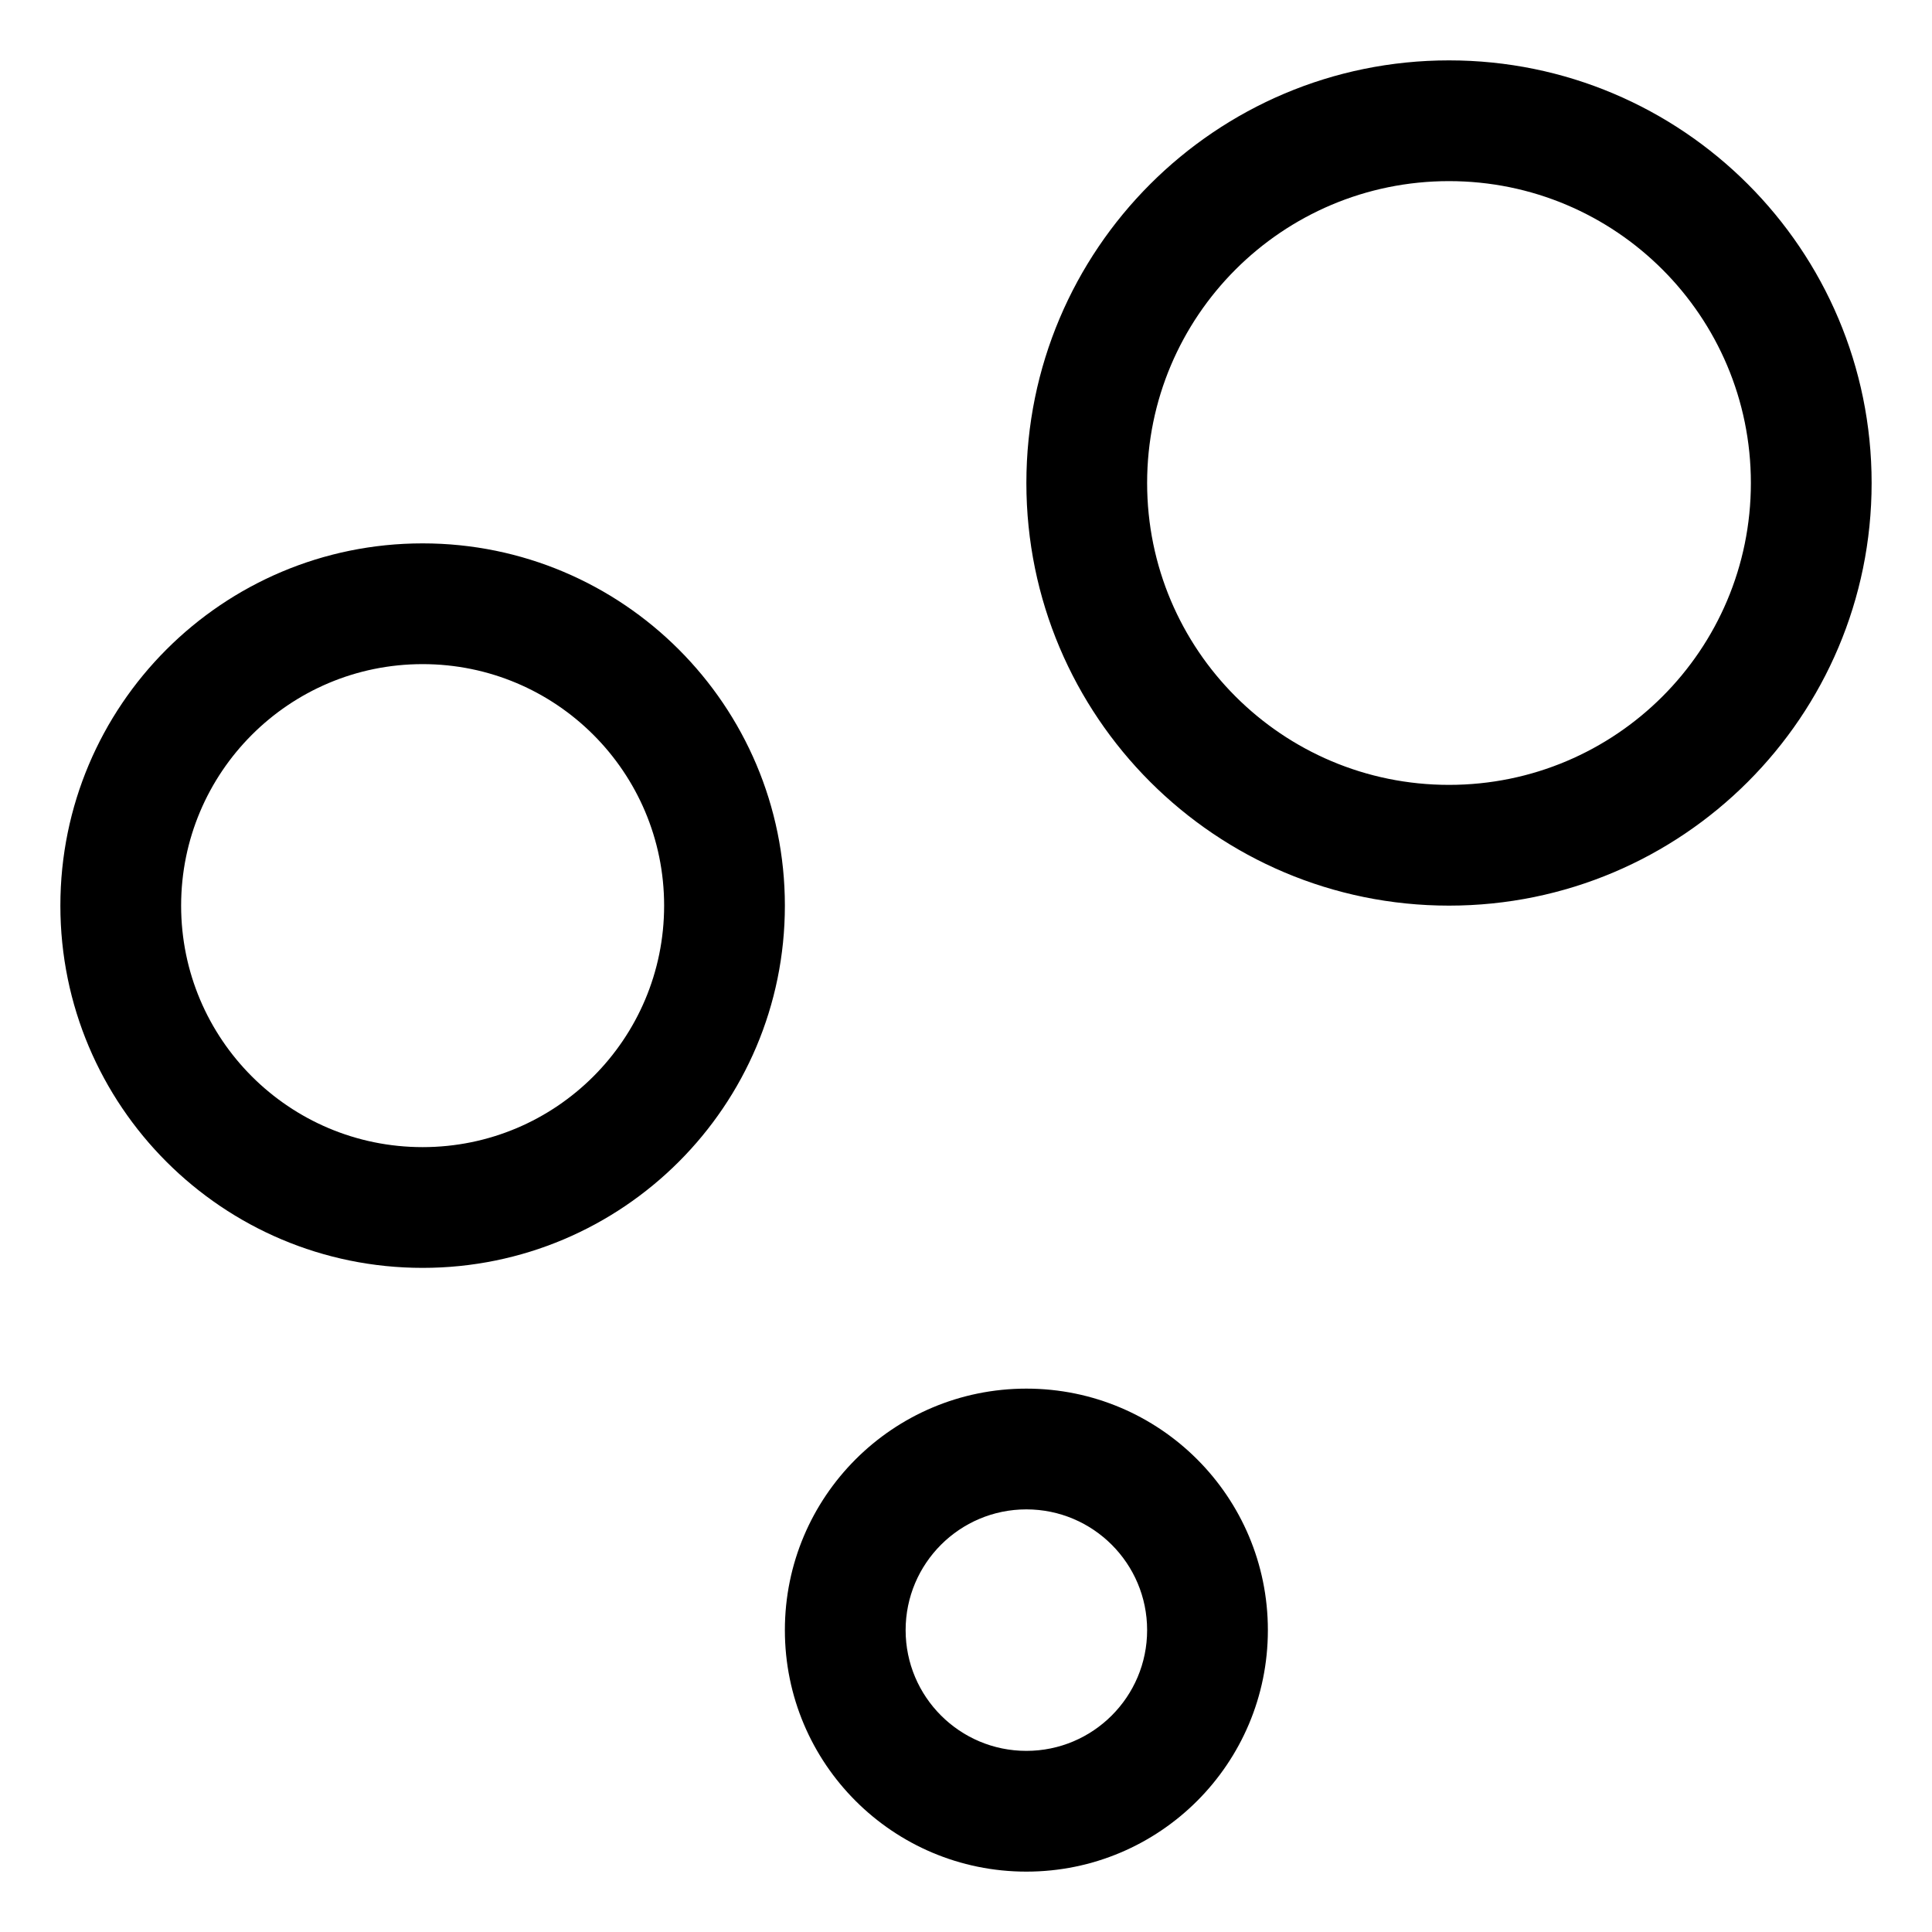 <svg width="16" height="16" viewBox="0 0 16 16" fill="none" xmlns="http://www.w3.org/2000/svg">
<g clip-path="url(#clip0_382_12713)">
<path fill-rule="evenodd" clip-rule="evenodd" d="M12 1.5C10.619 1.5 9.5 2.619 9.5 4C9.5 5.381 10.619 6.5 12 6.5C13.381 6.5 14.5 5.381 14.5 4C14.5 2.619 13.381 1.5 12 1.5ZM8.5 4C8.5 2.067 10.067 0.5 12 0.5C13.933 0.5 15.5 2.067 15.5 4C15.5 5.933 13.933 7.5 12 7.5C10.067 7.5 8.5 5.933 8.5 4ZM3.5 5.5C2.395 5.5 1.5 6.395 1.5 7.5C1.5 8.605 2.395 9.5 3.5 9.5C4.605 9.5 5.5 8.605 5.5 7.5C5.5 6.395 4.605 5.5 3.5 5.5ZM0.5 7.5C0.5 5.843 1.843 4.5 3.5 4.5C5.157 4.5 6.5 5.843 6.5 7.5C6.5 9.157 5.157 10.5 3.5 10.5C1.843 10.5 0.5 9.157 0.5 7.5ZM7.5 13.5C7.5 12.948 7.948 12.5 8.5 12.5C9.052 12.5 9.5 12.948 9.5 13.5C9.5 14.052 9.052 14.5 8.5 14.5C7.948 14.5 7.5 14.052 7.5 13.5ZM8.5 11.5C7.395 11.5 6.5 12.395 6.5 13.5C6.5 14.605 7.395 15.5 8.5 15.5C9.605 15.5 10.5 14.605 10.5 13.5C10.5 12.395 9.605 11.5 8.5 11.5Z" fill="currentColor"/>
</g>
<defs>
<clipPath id="clip0_382_12713">
<rect width="16" height="16" fill="white"/>
</clipPath>
</defs>
</svg>

